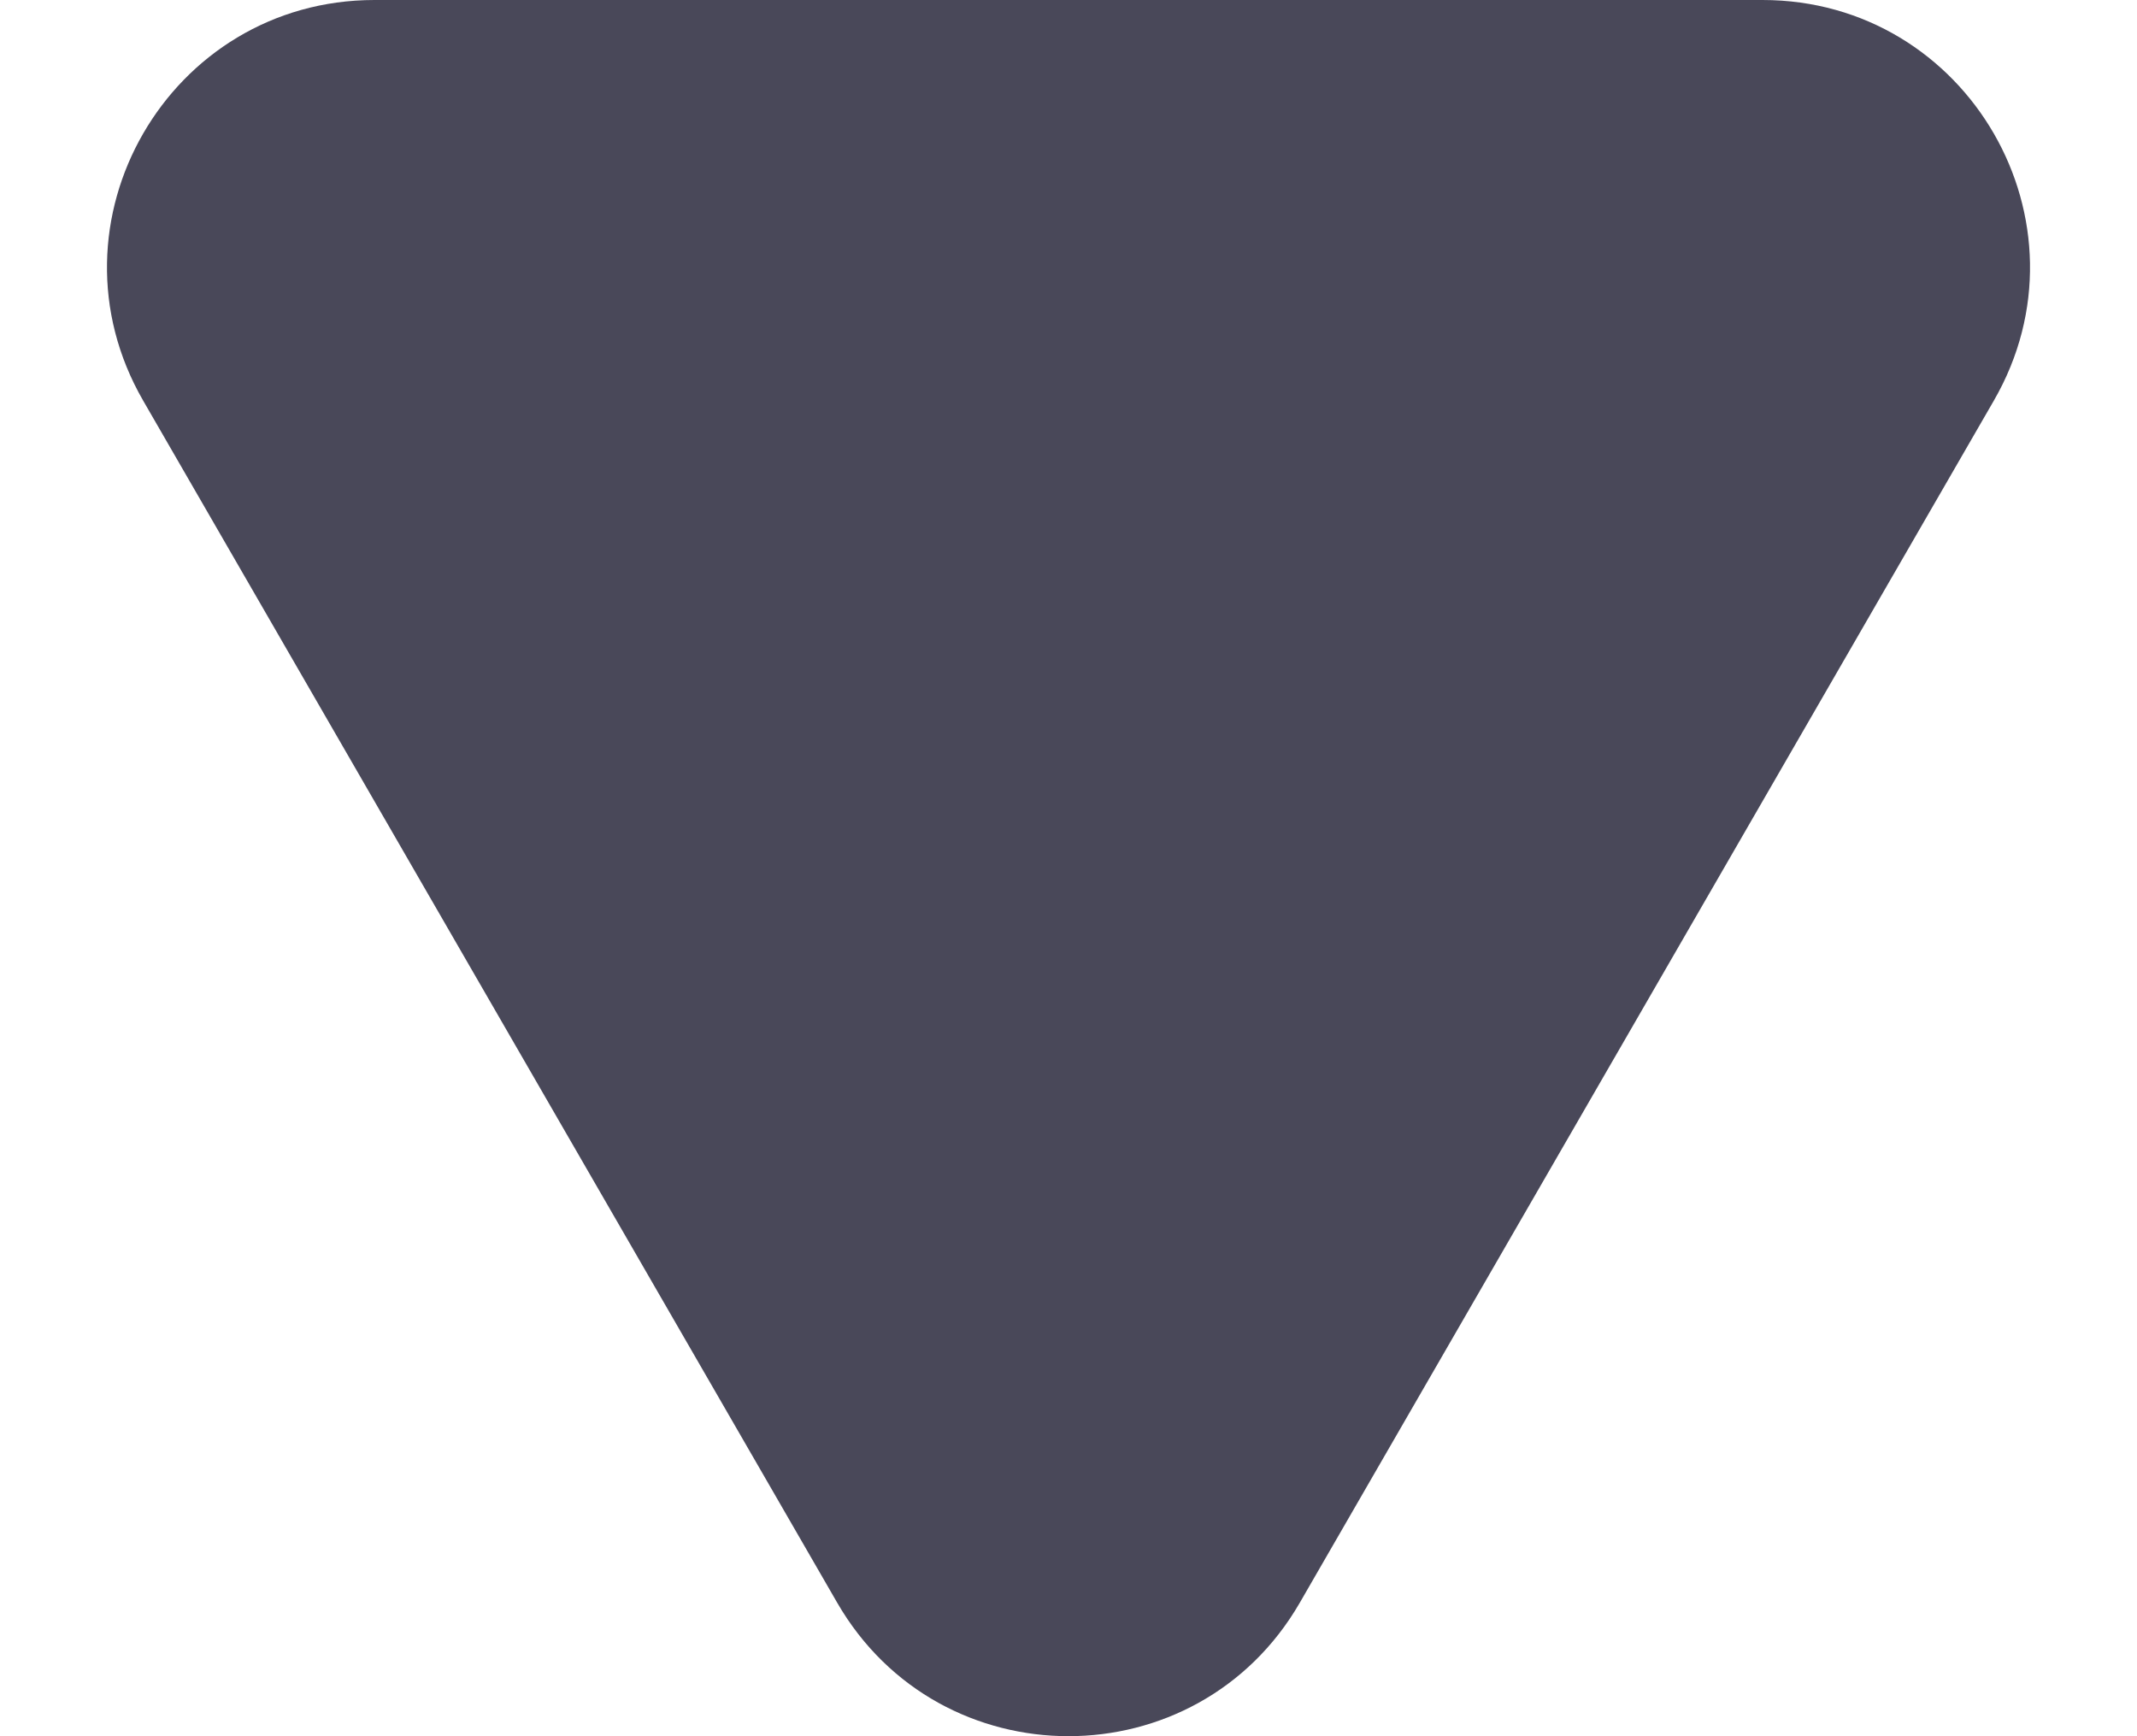 <svg width="16" height="13" viewBox="0 0 16 13" fill="none" xmlns="http://www.w3.org/2000/svg">
<path d="M6.268 12C7.038 13.333 8.962 13.333 9.732 12L14.928 3C15.698 1.667 14.736 0 13.196 0L2.804 0C1.264 0 0.302 1.667 1.072 3L6.268 12Z" fill="#494859"/>
</svg>
